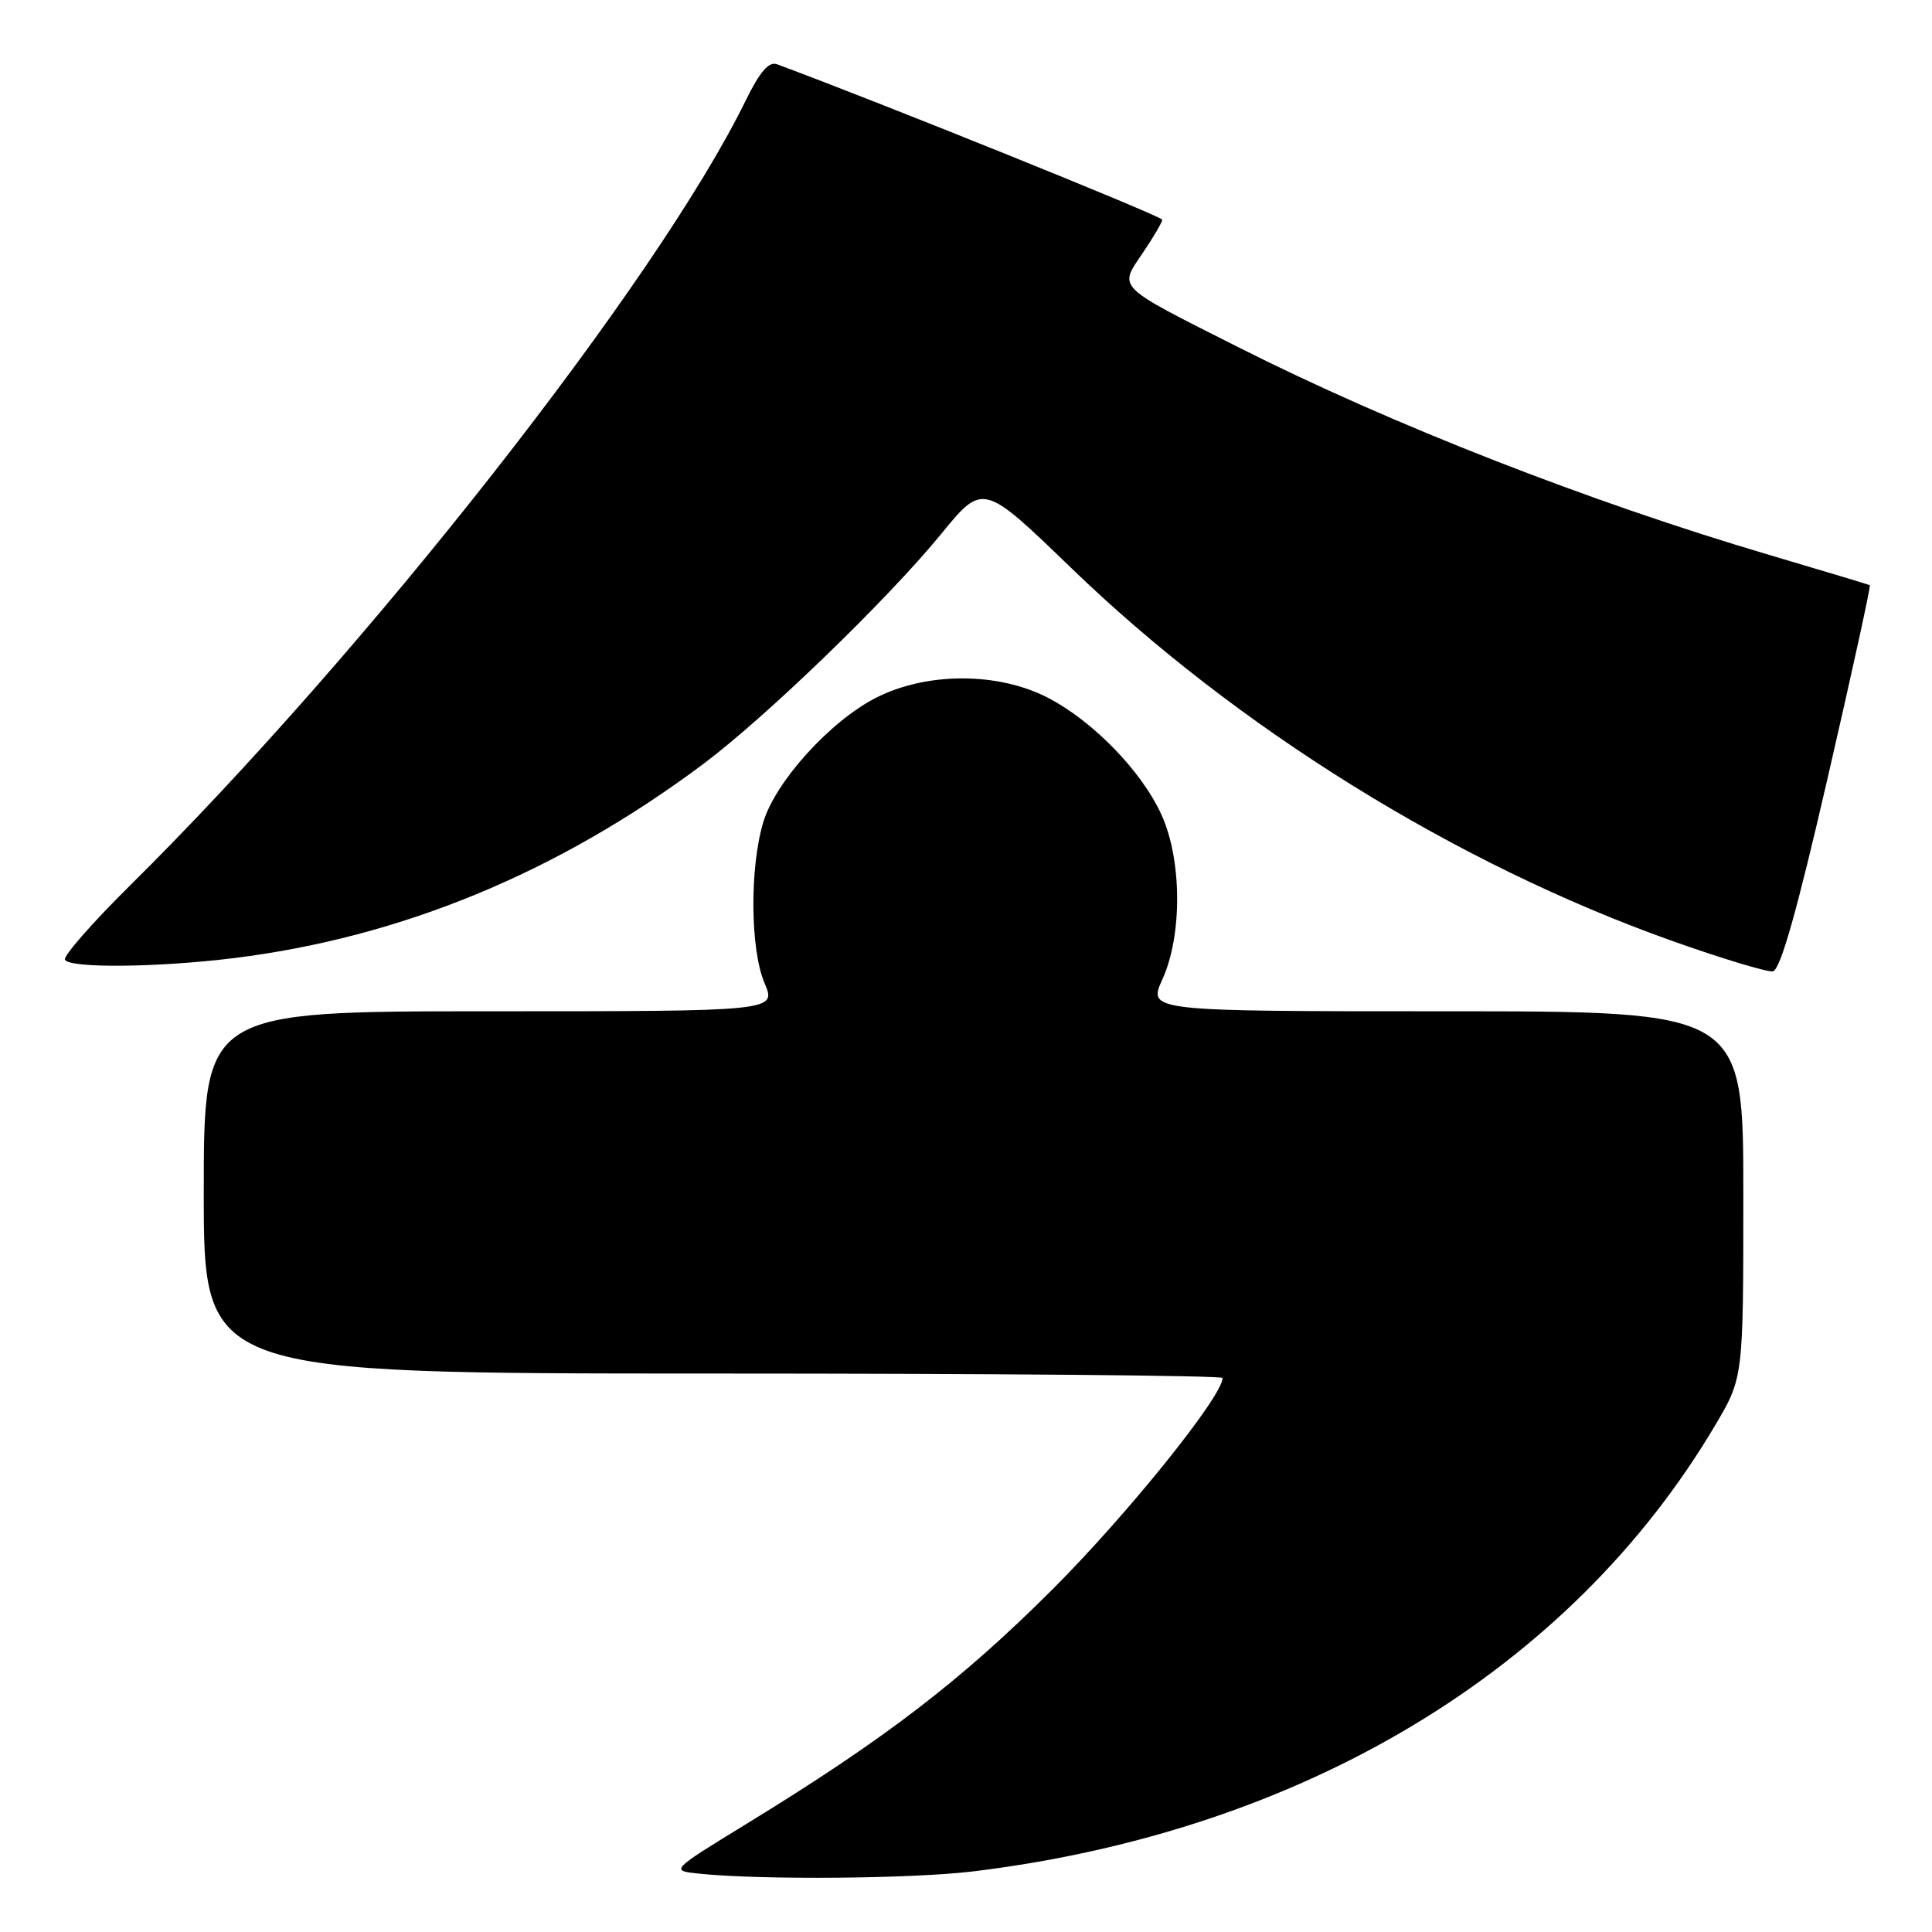 <?xml version="1.0" encoding="UTF-8" standalone="no"?>
<!DOCTYPE svg PUBLIC "-//W3C//DTD SVG 1.1//EN" "http://www.w3.org/Graphics/SVG/1.1/DTD/svg11.dtd" >
<svg xmlns="http://www.w3.org/2000/svg" xmlns:xlink="http://www.w3.org/1999/xlink" version="1.1" viewBox="0 0 256 256">
 <g >
 <path fill="currentColor"
d=" M 129.03 247.96 C 172.65 242.62 208.07 221.31 227.28 188.84 C 231.00 182.55 231.00 182.55 231.00 158.27 C 231.00 134.00 231.00 134.00 191.55 134.00 C 152.10 134.00 152.10 134.00 154.03 129.75 C 156.67 123.93 156.62 113.98 153.92 108.00 C 151.31 102.21 144.78 95.49 138.78 92.42 C 132.19 89.04 122.81 89.05 116.11 92.44 C 110.03 95.53 102.76 103.54 101.14 108.94 C 99.32 114.99 99.41 125.81 101.30 130.25 C 102.90 134.00 102.90 134.00 64.95 134.00 C 27.00 134.00 27.00 134.00 27.00 158.00 C 27.00 182.00 27.00 182.00 94.50 182.00 C 131.62 182.00 162.00 182.26 162.00 182.59 C 162.00 185.00 149.45 200.60 139.53 210.53 C 127.36 222.69 117.27 230.43 98.90 241.68 C 88.80 247.87 88.80 247.87 92.65 248.27 C 100.88 249.12 120.96 248.95 129.03 247.96 Z  M 242.17 103.10 C 245.39 89.13 247.91 77.63 247.76 77.54 C 247.62 77.46 241.65 75.67 234.50 73.55 C 210.55 66.48 184.45 56.28 164.13 46.03 C 147.75 37.77 148.22 38.24 151.40 33.55 C 152.83 31.44 154.00 29.45 154.00 29.11 C 154.00 28.66 116.20 13.41 102.97 8.52 C 101.87 8.11 100.68 9.50 98.75 13.44 C 87.03 37.33 48.52 86.40 17.13 117.43 C 12.17 122.34 8.33 126.73 8.61 127.18 C 9.32 128.32 20.91 128.20 31.03 126.95 C 53.15 124.20 73.89 115.64 93.06 101.33 C 101.36 95.14 117.54 79.51 124.68 70.79 C 130.25 63.97 130.25 63.97 141.91 75.23 C 163.83 96.42 192.89 114.47 221.50 124.65 C 228.10 127.00 234.13 128.82 234.91 128.71 C 235.89 128.56 238.08 120.86 242.17 103.10 Z "/>
</g>
</svg>